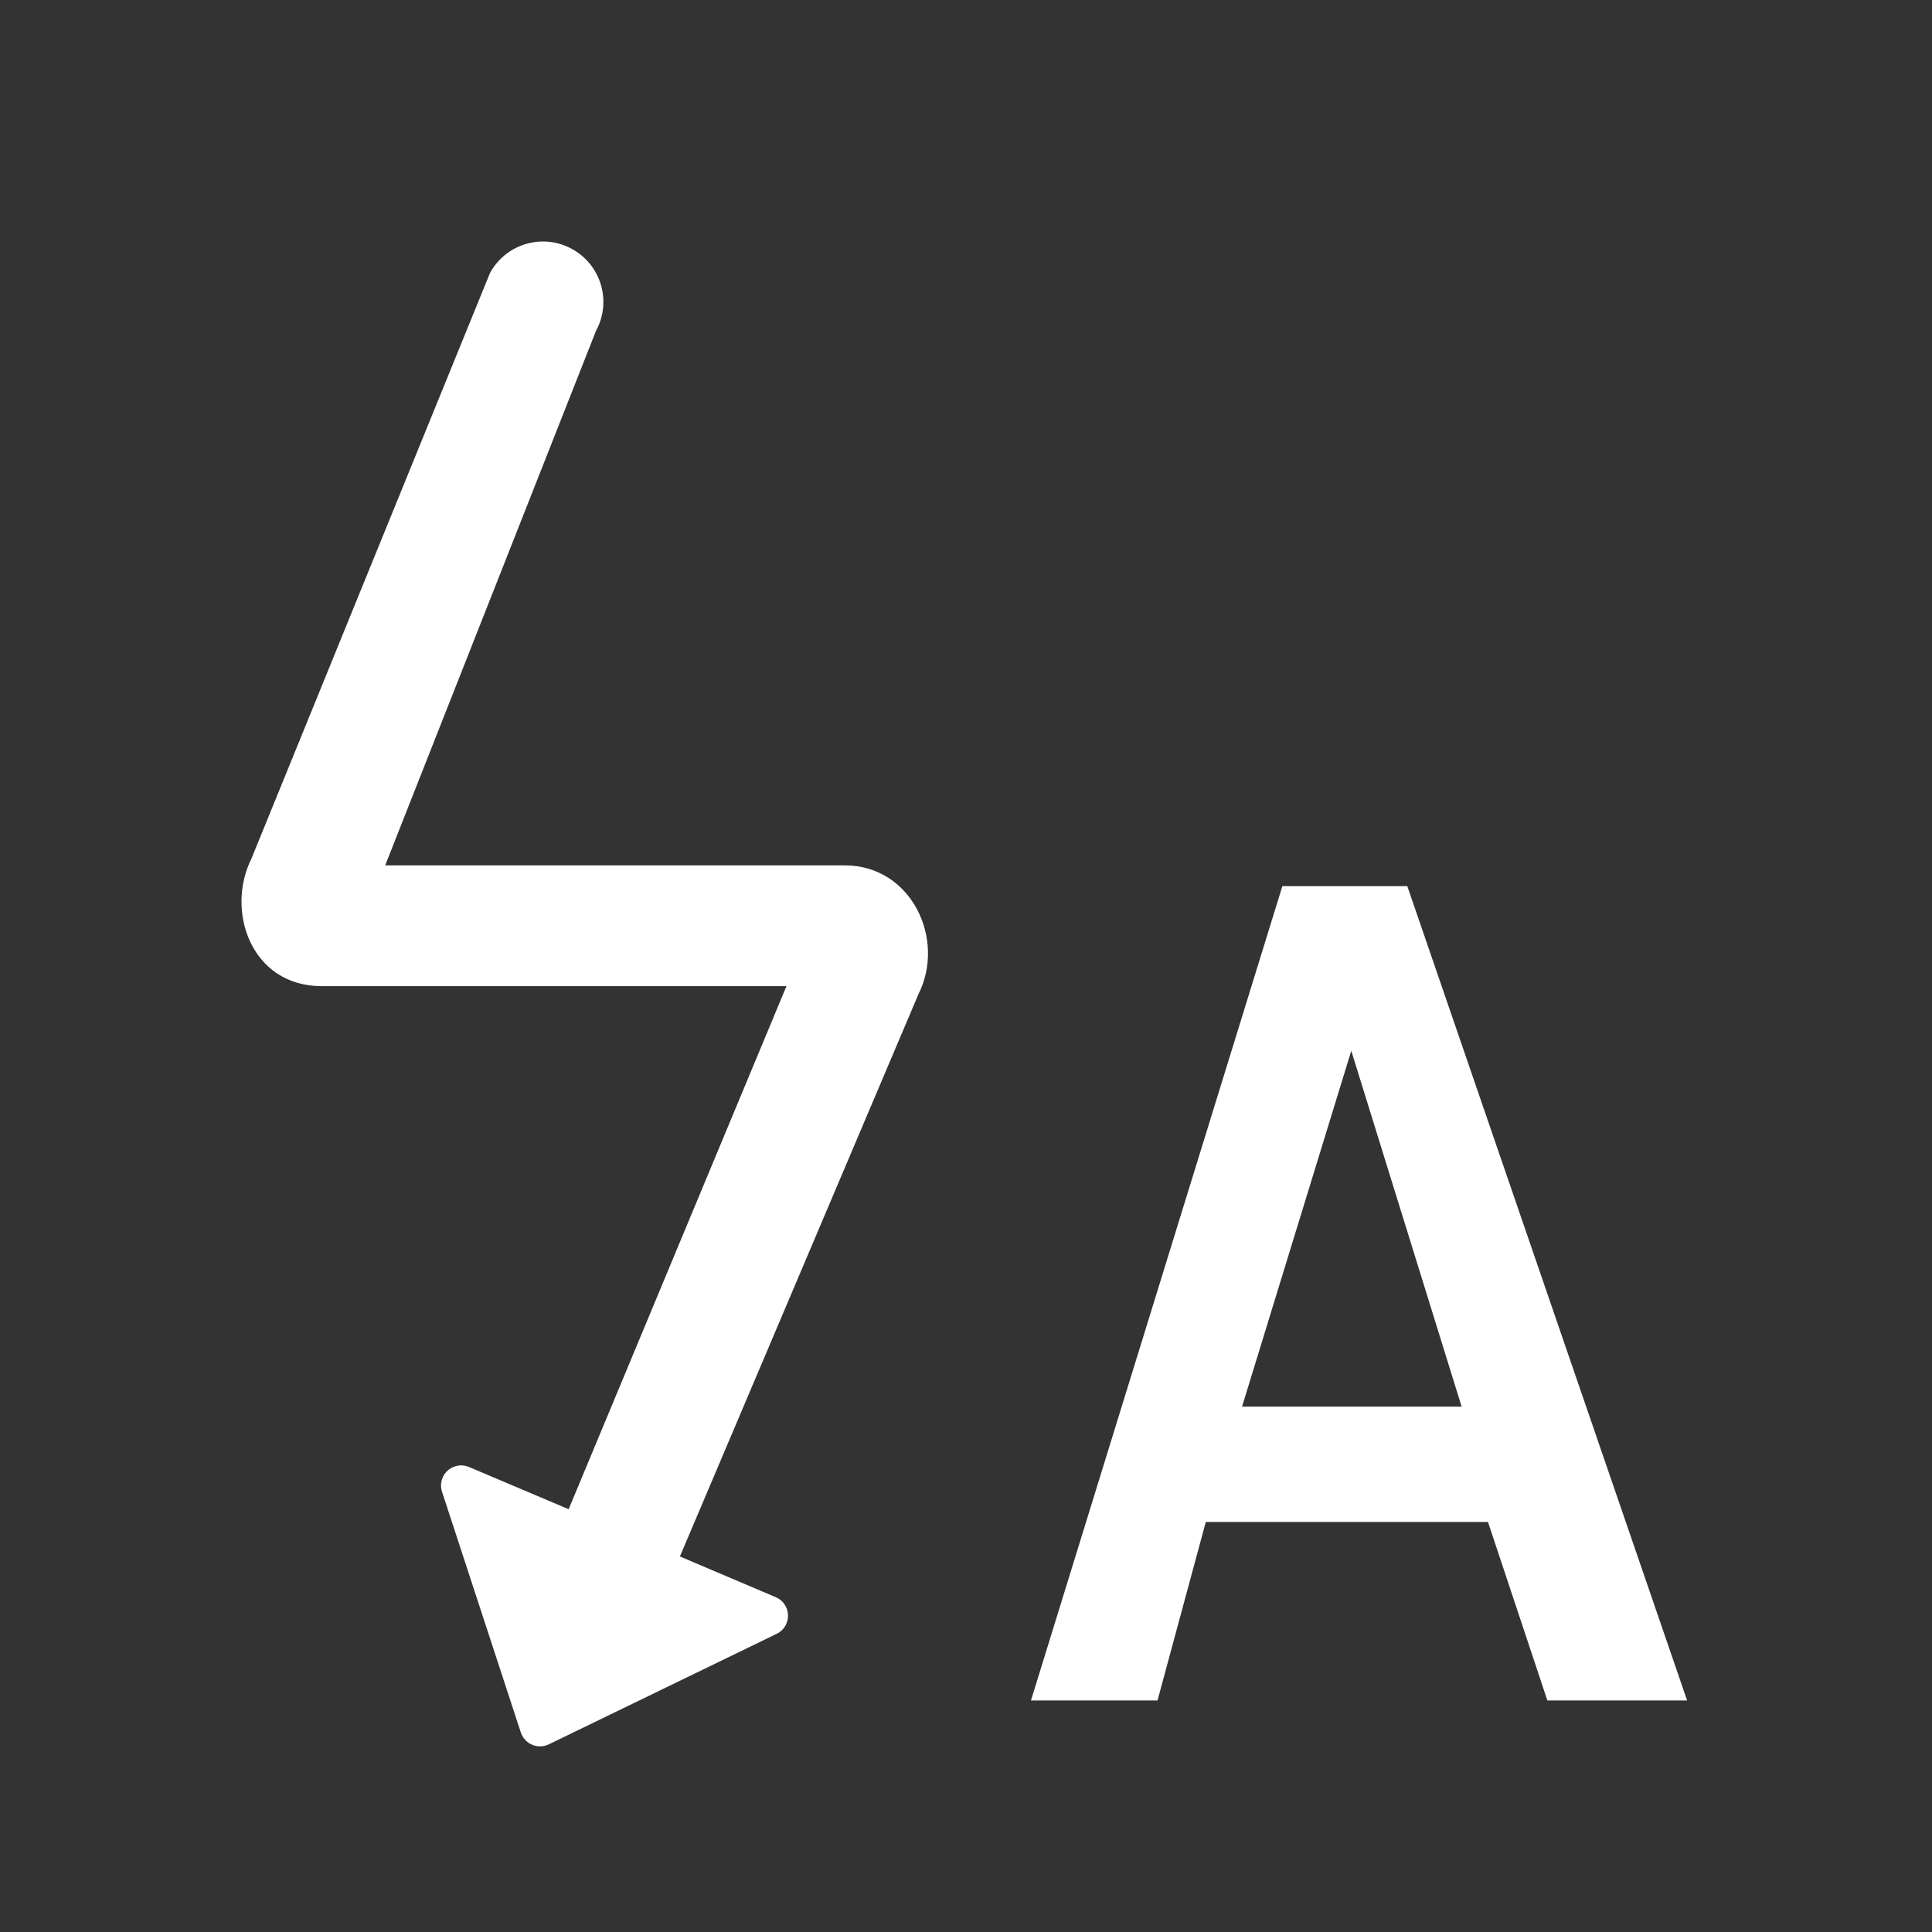 <?xml version="1.0" encoding="UTF-8"?>
<svg viewBox="0 0 24 24" version="1.1" xmlns="http://www.w3.org/2000/svg" xmlns:xlink="http://www.w3.org/1999/xlink">
    <rect x="0" y="0" width="24" height="24" fill="#333333" stroke="none"/>
    <!-- Generator: Sketch 63.1 (92452) - https://sketch.com -->
    <title>ic/camera/public/flash_auto</title>
    <desc>Created with Sketch.</desc>
    <defs>
        <path d="M7.104,3.092 C7.468,3.29 7.602,3.745 7.404,4.109 L4.785,10.75 L10.495,10.75 C11.321,10.75 11.751,11.666 11.411,12.346 L8.446,19.335 L9.637,19.841 C9.764,19.895 9.823,20.042 9.769,20.169 C9.746,20.224 9.703,20.27 9.648,20.296 L6.817,21.669 C6.693,21.729 6.543,21.677 6.483,21.553 C6.478,21.543 6.474,21.532 6.47,21.522 L5.491,18.531 C5.448,18.4 5.52,18.259 5.651,18.216 C5.709,18.197 5.771,18.2 5.827,18.224 L7.064,18.748 L9.77,12.25 L3.995,12.25 C3.12,12.25 2.799,11.316 3.124,10.665 L6.087,3.391 C6.285,3.028 6.74,2.893 7.104,3.092 Z M17.482,11.008 L20.958,21.124 L19.222,21.124 L18.484,18.906 L14.979,18.906 L14.379,21.124 L12.807,21.124 L15.93,11.008 L17.482,11.008 Z M16.786,13.053 L15.429,17.474 L18.157,17.474 L16.786,13.053 Z" id="path-1"></path>
    </defs>
    <g id="ic/camera/public/flash_auto" stroke="none" stroke-width="1" fill="none" fill-rule="evenodd">
        <mask id="mask-2" fill="white">
            <use xlink:href="#path-1"></use>
        </mask>
        <use id="flash_auto" fill="#FFFFFF" xlink:href="#path-1"></use>
        <g id="ic/bg/white" mask="url(#mask-2)" fill="#FFFFFF" fill-rule="nonzero">
<!--            <rect id="Rectangle-13-Copy" x="0" y="0" width="24" height="24"></rect>-->
        </g>
    </g>
</svg>